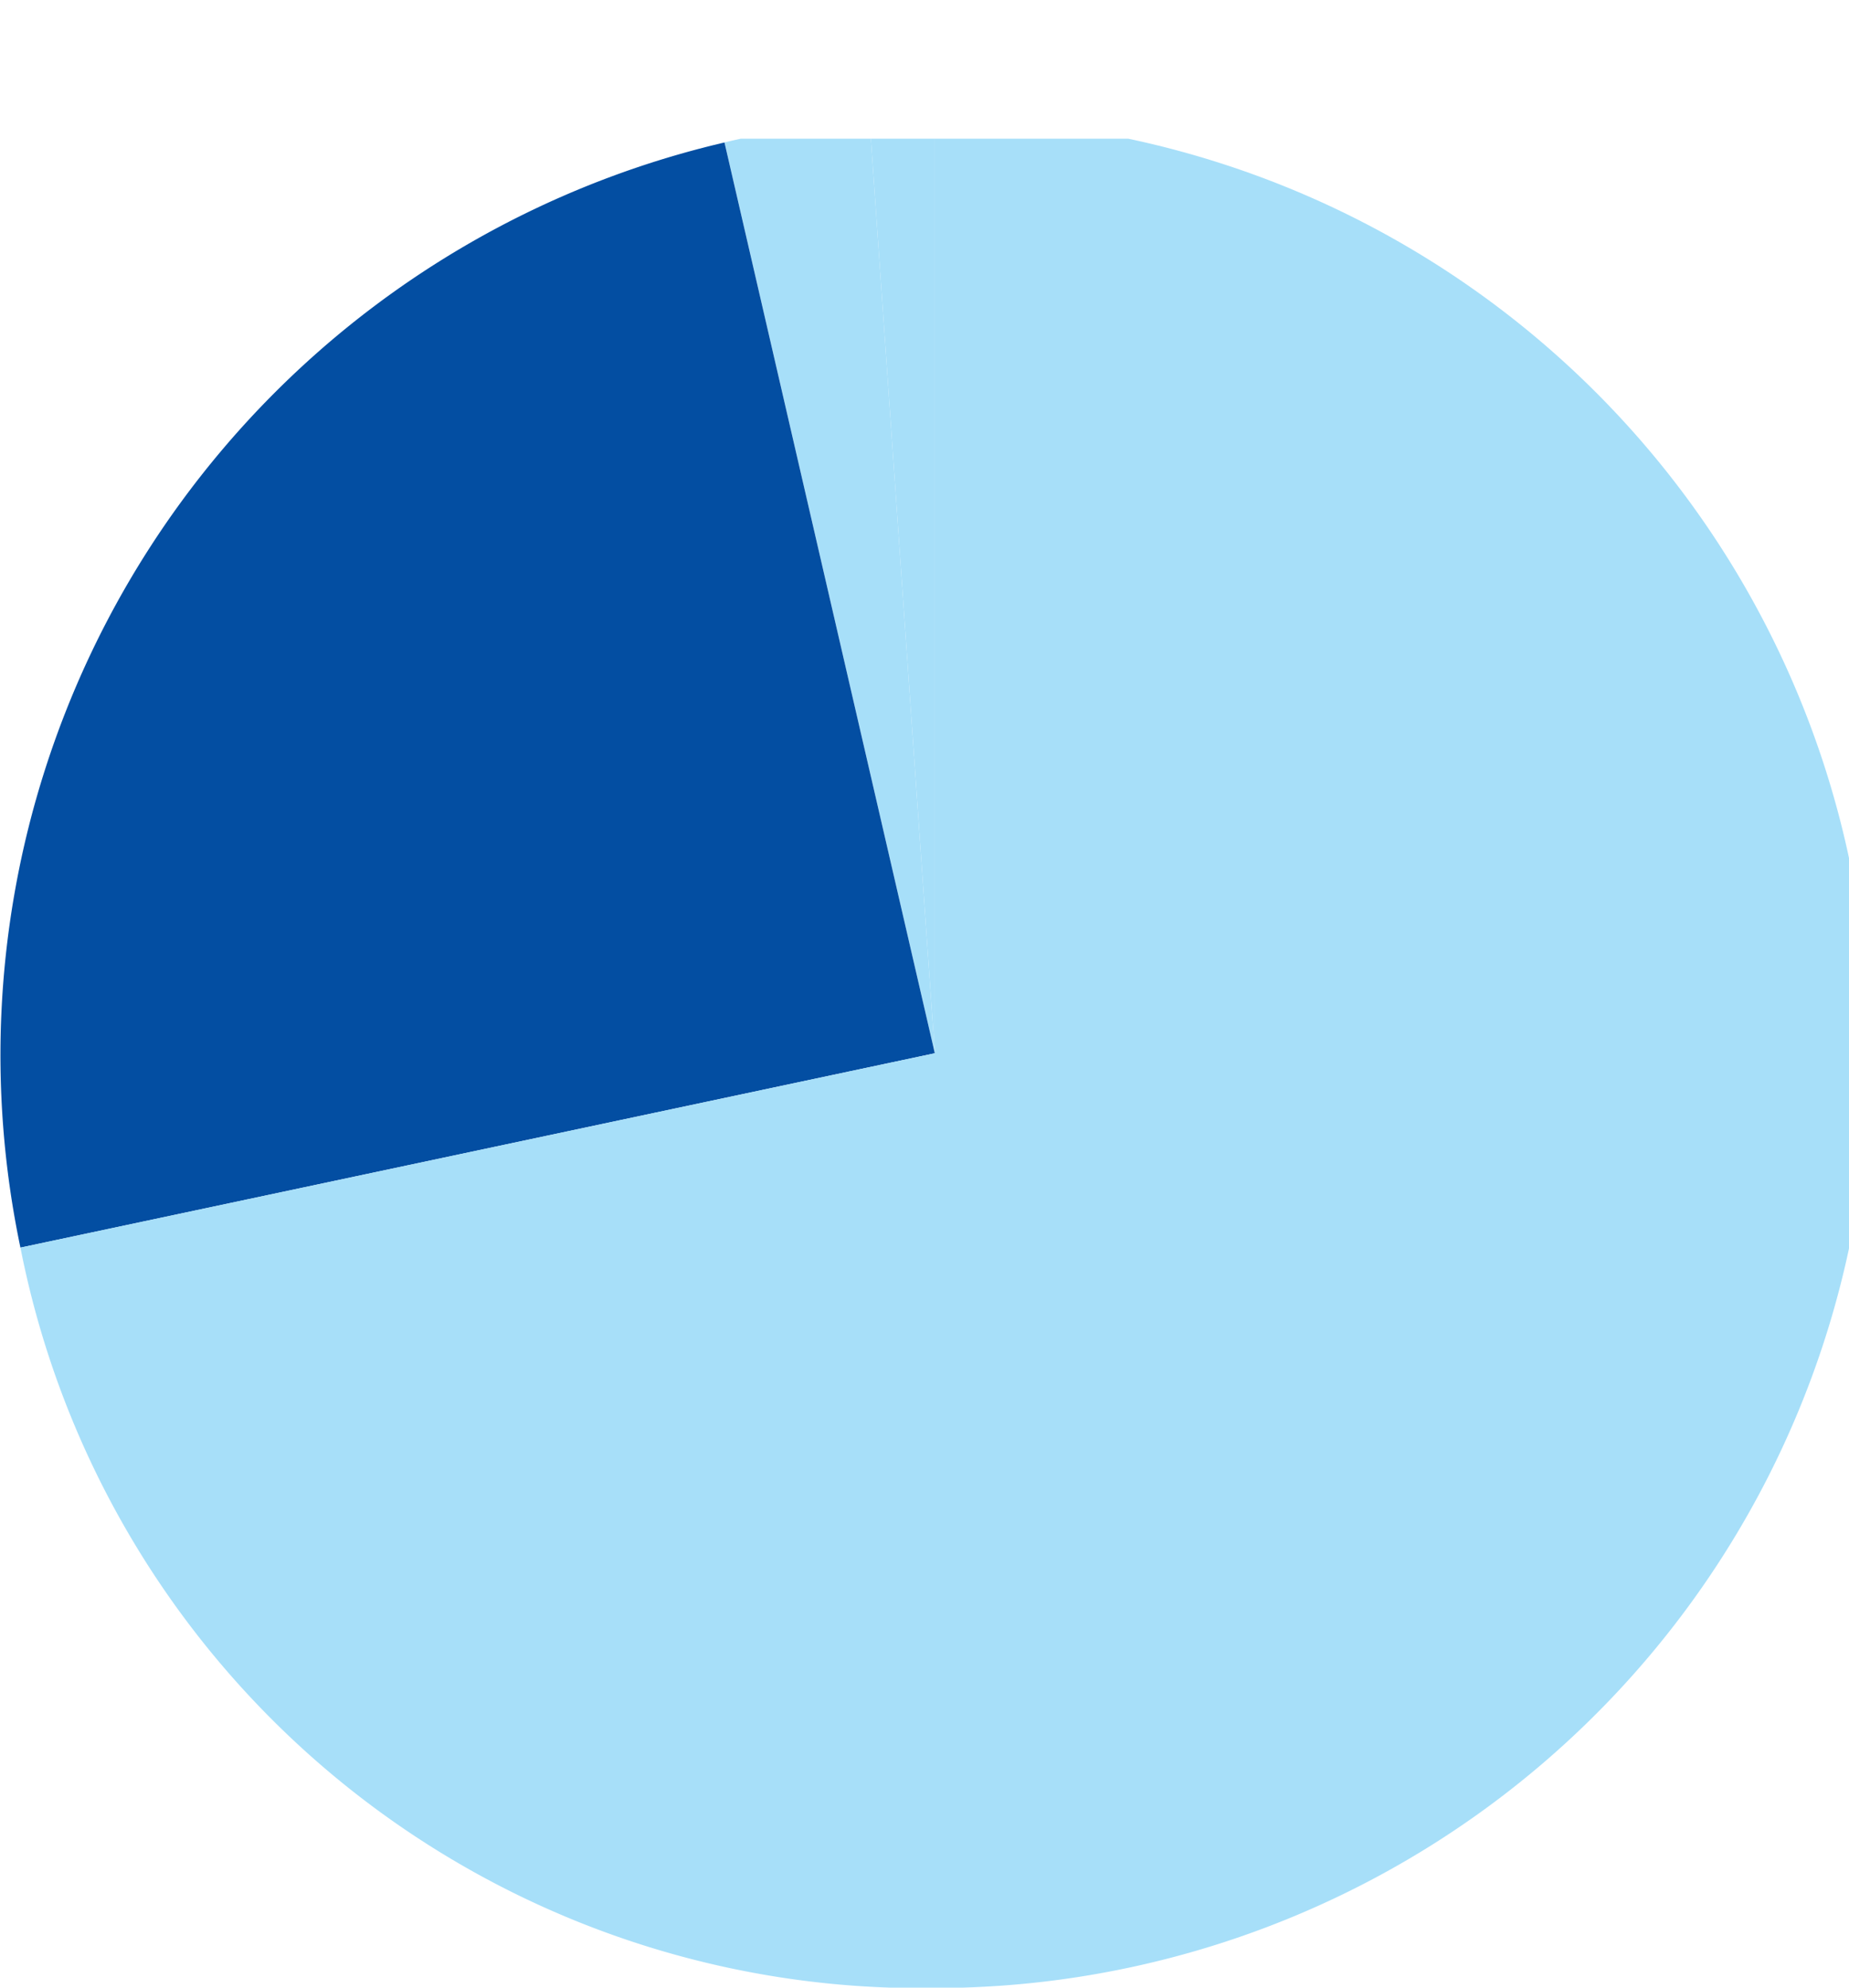 <svg xmlns="http://www.w3.org/2000/svg" xmlns:xlink="http://www.w3.org/1999/xlink" width="40" height="43" viewBox="0 0 40 43">
  <defs>
    <clipPath id="clip-path">
      <rect id="Rectangle_72112" data-name="Rectangle 72112" width="40" height="40" transform="translate(0 0)" fill="none"/>
    </clipPath>
  </defs>
  <g id="Group_62970" data-name="Group 62970" transform="translate(3188.936 -3296)">
    <rect id="Rectangle_72111" data-name="Rectangle 72111" width="38" height="38" transform="translate(-3188.936 3296)" fill="none"/>
    <g id="Group_62946" data-name="Group 62946" transform="translate(-3188.936 3298.618)">
      <g id="Group_62945" data-name="Group 62945" transform="translate(0 0.382)" clip-path="url(#clip-path)">
        <path id="Path_22256" data-name="Path 22256" d="M9.321,20.223,7.911.05C8.311.021,8.919,0,9.321,0Z" transform="translate(10.902 -0.437)" fill="#a7dff9"/>
        <path id="Path_22257" data-name="Path 22257" d="M11.14,20.194,6.591.489A18.386,18.386,0,0,1,9.73.021Z" transform="translate(9.083 -0.408)" fill="#a7dff9"/>
        <path id="Path_22258" data-name="Path 22258" d="M20.223,19.922.442,24.127A20.277,20.277,0,0,1,15.673.218Z" transform="translate(0 -0.136)" fill="#034ea2"/>
        <path id="Path_22259" data-name="Path 22259" d="M19.967,20.223V0a20.223,20.223,0,0,1,0,40.446A19.846,19.846,0,0,1,.186,24.427Z" transform="translate(0.256 -0.437)" fill="#a7dff9"/>
      </g>
    </g>
  </g>
</svg>
